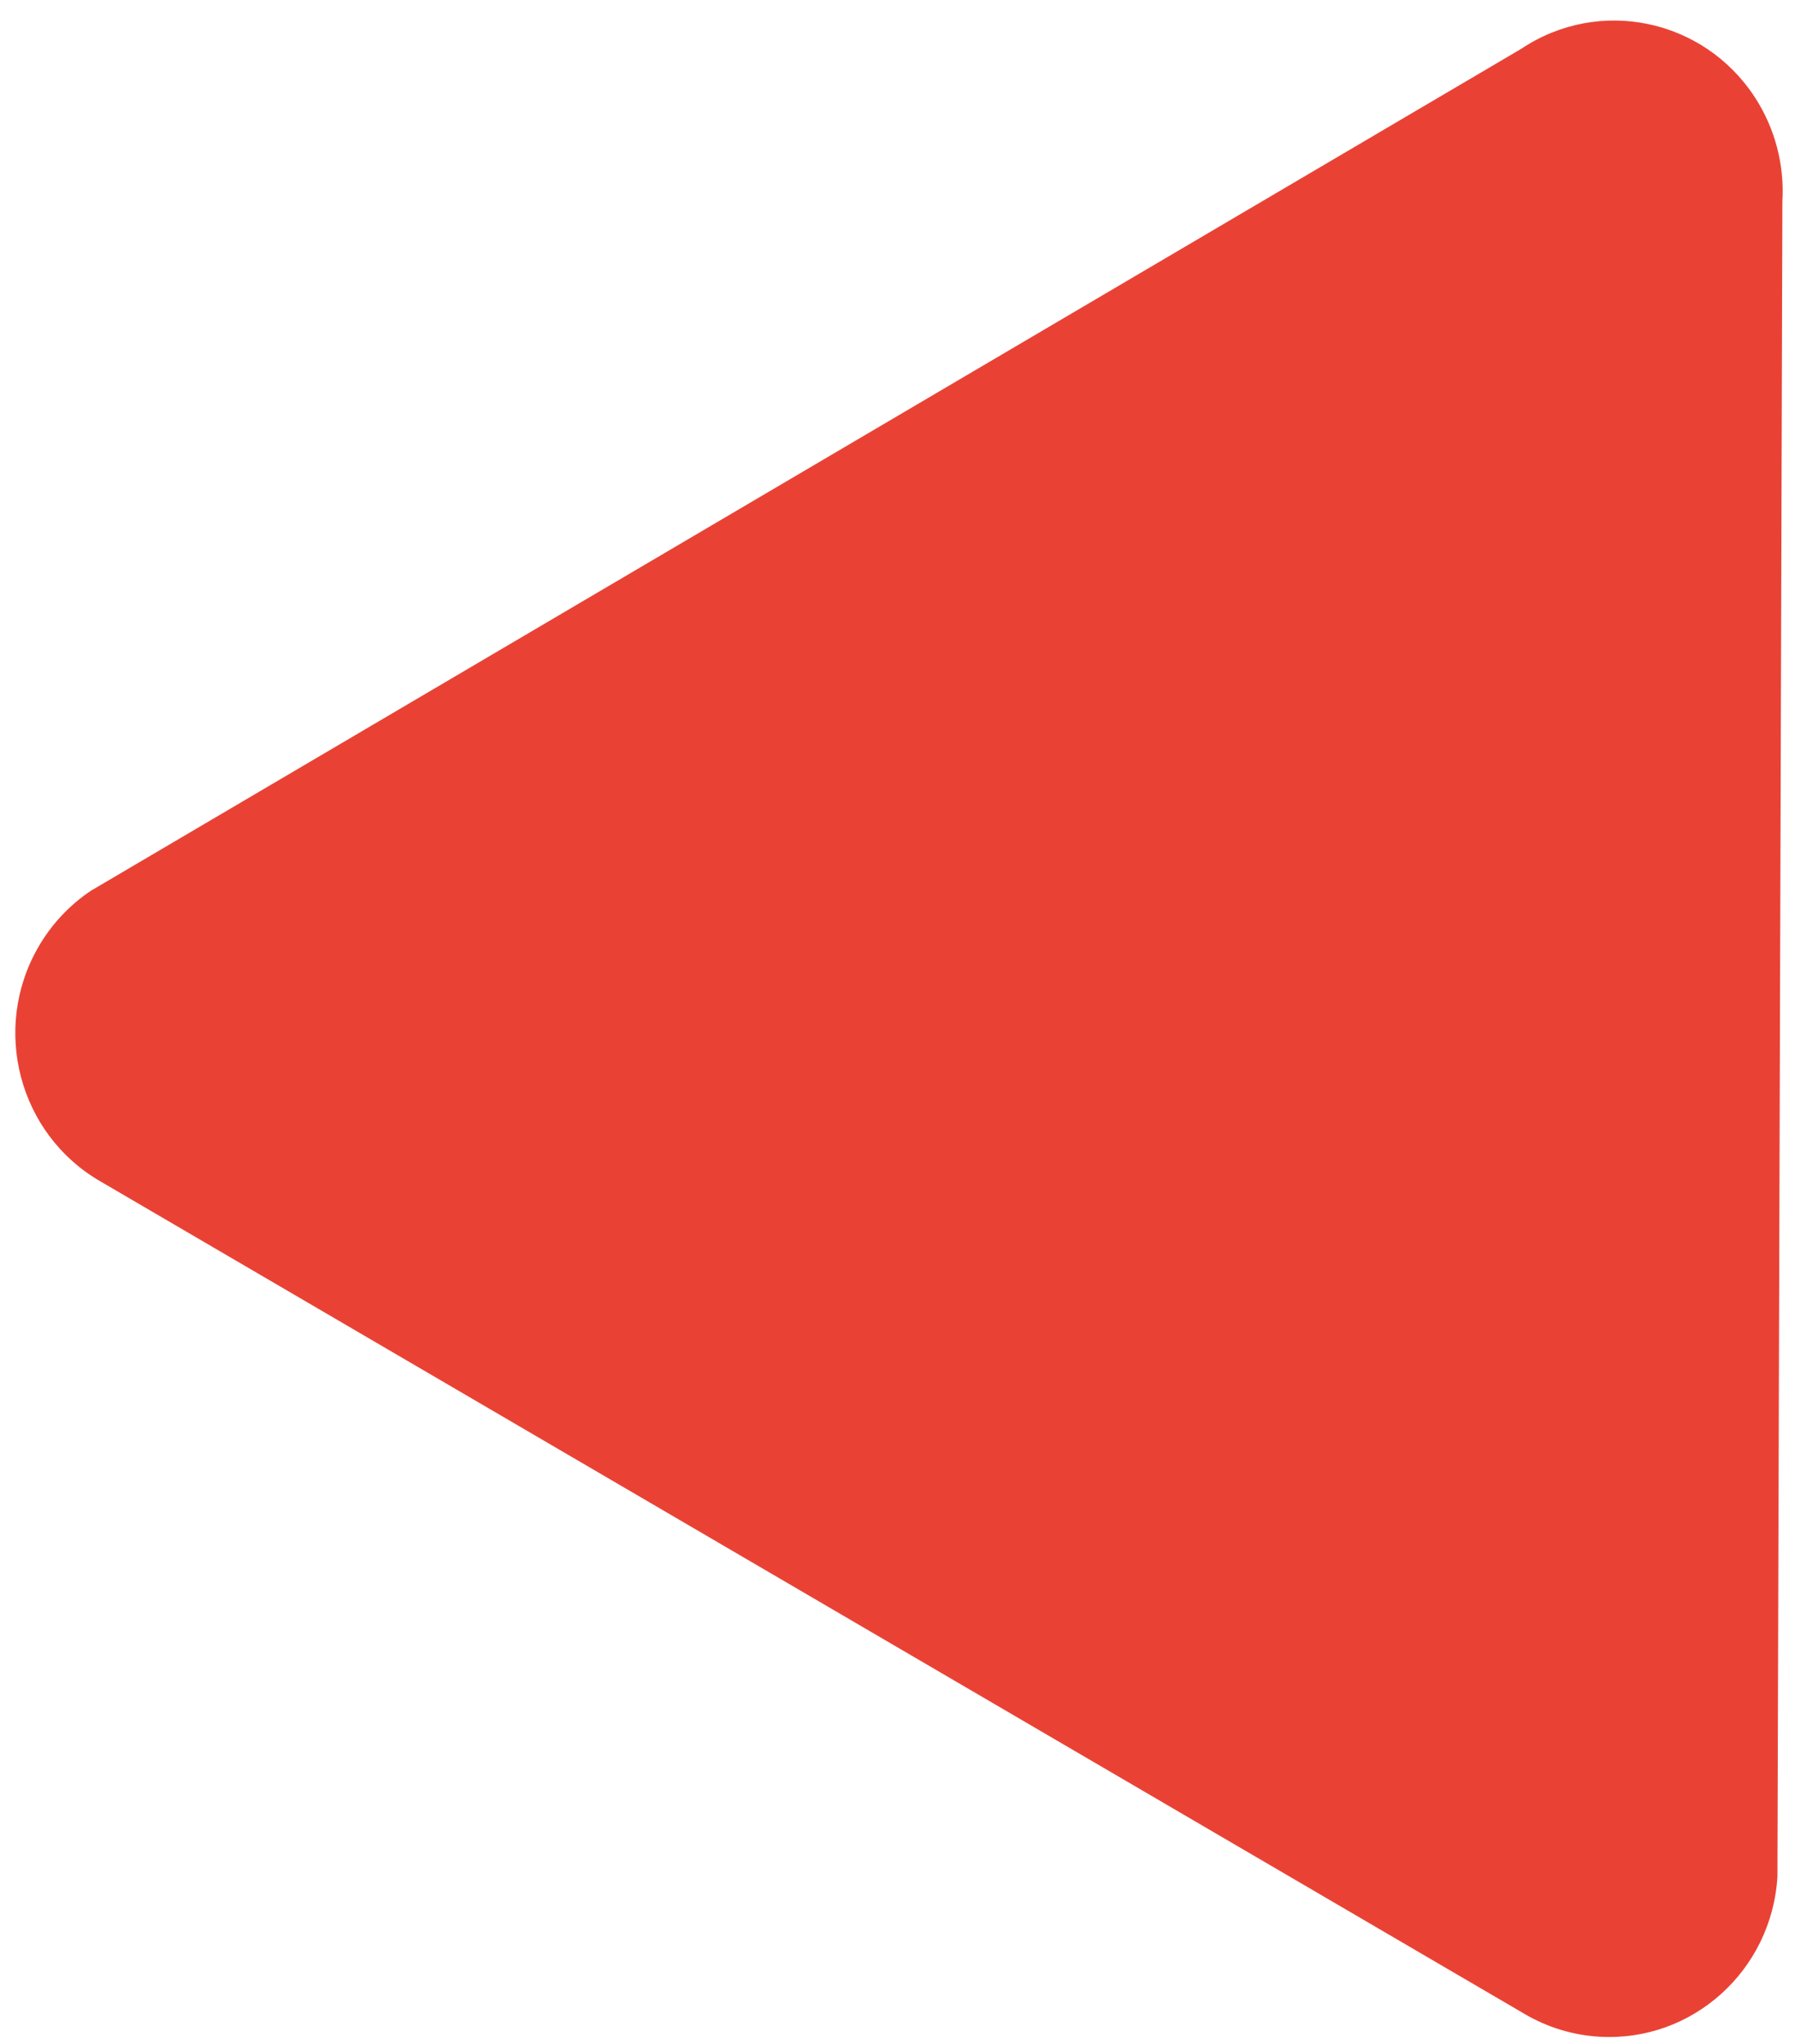 <svg xmlns="http://www.w3.org/2000/svg" width="65" height="74" viewBox="0 0 65 74">
  <path fill="#E94235" fill-rule="evenodd" d="M64.543,7.293 L64.364,67.934 C64.162,71.341 61.271,73.937 57.906,73.732 C56.96,73.675 56.04,73.395 55.22,72.915 L3.607,42.751 C0.687,41.045 -0.313,37.266 1.373,34.311 C1.847,33.48 2.505,32.772 3.296,32.244 L55.087,1.767 C57.9,-0.114 61.686,0.671 63.544,3.518 C64.272,4.634 64.622,5.959 64.543,7.293 Z"/>
</svg>
